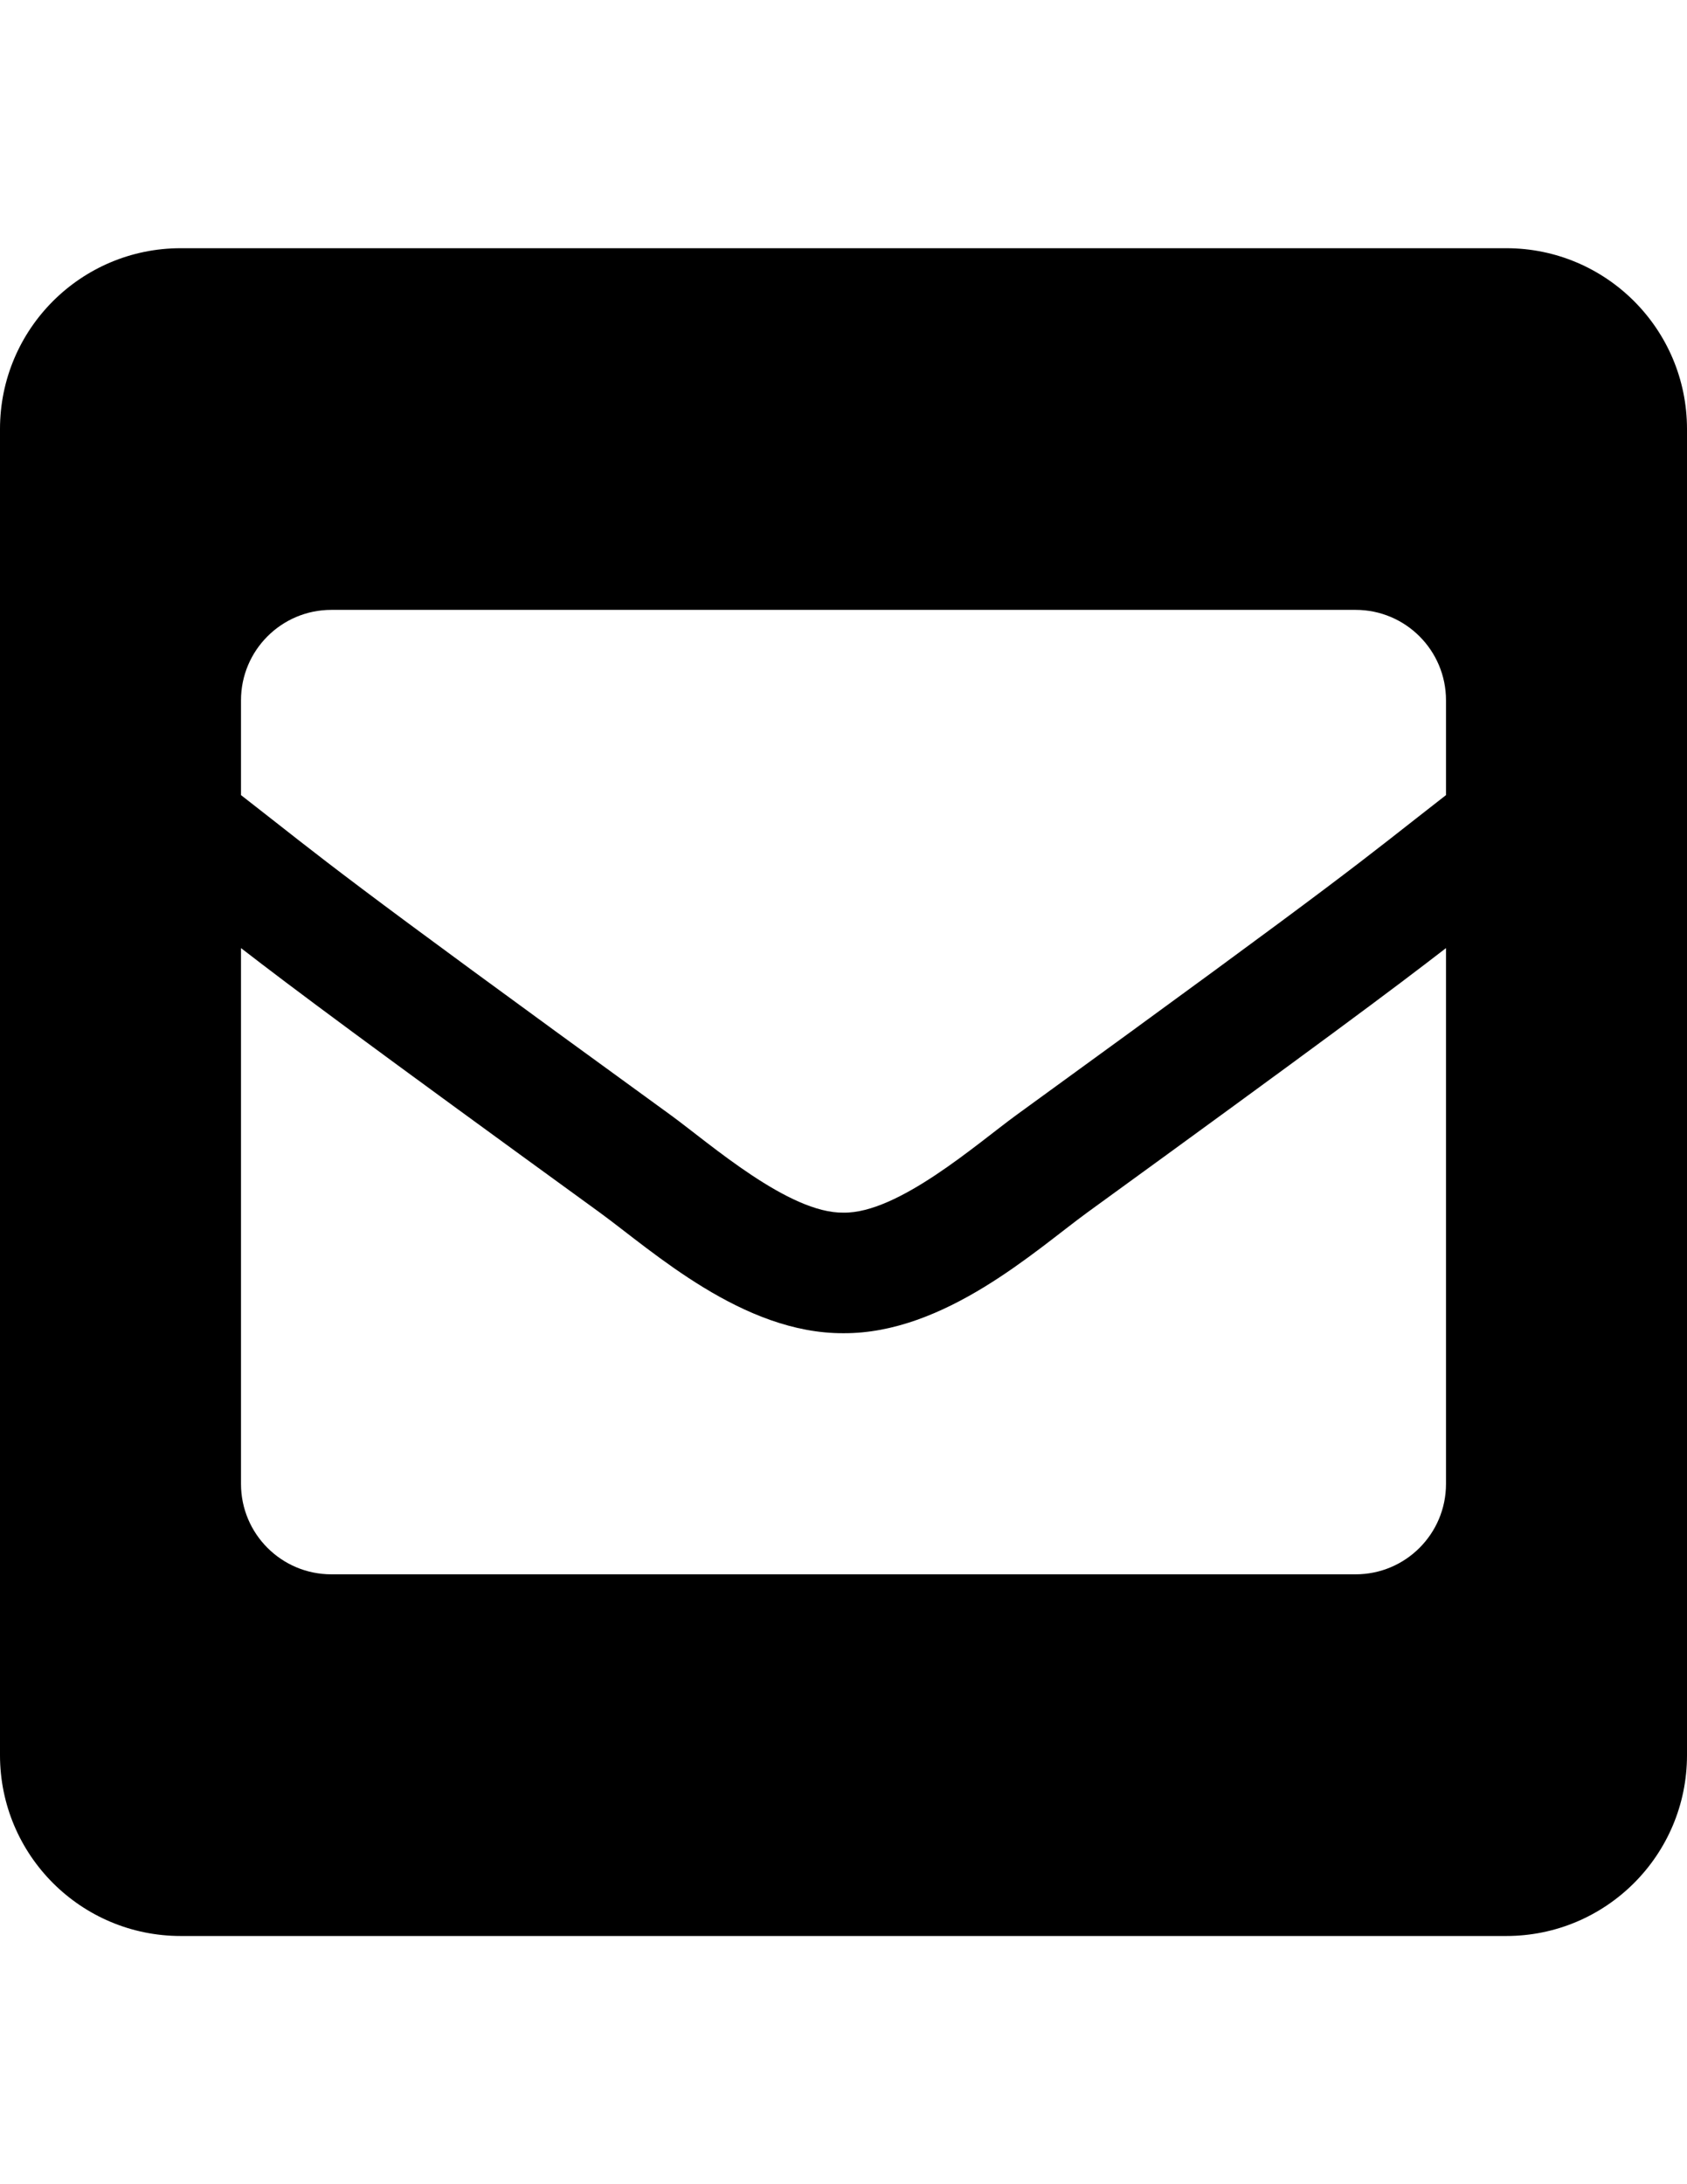 <?xml version="1.0" encoding="utf-8"?>
<!-- Generator: Adobe Illustrator 16.0.0, SVG Export Plug-In . SVG Version: 6.00 Build 0)  -->
<!DOCTYPE svg PUBLIC "-//W3C//DTD SVG 1.1//EN" "http://www.w3.org/Graphics/SVG/1.1/DTD/svg11.dtd">
<svg version="1.1" id="Layer_1" focusable="false" xmlns="http://www.w3.org/2000/svg" xmlns:xlink="http://www.w3.org/1999/xlink"
	 x="0px" y="0px" width="612px" height="792px" viewBox="0 0 612 792" enable-background="new 0 0 612 792" xml:space="preserve">
<path d="M546.429,90H65.571C29.357,90,0,119.357,0,155.571v480.857C0,672.644,29.357,702,65.571,702h480.857
	C582.644,702,612,672.644,612,636.429V155.571C612,119.357,582.644,90,546.429,90z M243.32,404.338
	c-123.886-89.91-122.624-90.137-155.892-116.029v-34.38c0-18.107,14.678-32.786,32.786-32.786h371.572
	c18.106,0,32.785,14.679,32.785,32.786v34.38c-33.292,25.913-32.013,26.125-155.892,116.031
	c-14.344,10.457-42.884,35.682-62.68,35.373C286.188,440.011,257.686,414.813,243.32,404.338z M524.571,343.782v194.29
	c0,18.107-14.679,32.786-32.785,32.786H120.214c-18.107,0-32.786-14.679-32.786-32.786v-194.29
	c19.067,14.746,45.53,34.474,130.19,95.917c19.347,14.127,51.877,43.912,88.377,43.728c36.729,0.184,69.72-30.109,88.412-43.748
	C479.047,378.253,505.504,358.526,524.571,343.782z"/>
</svg>
